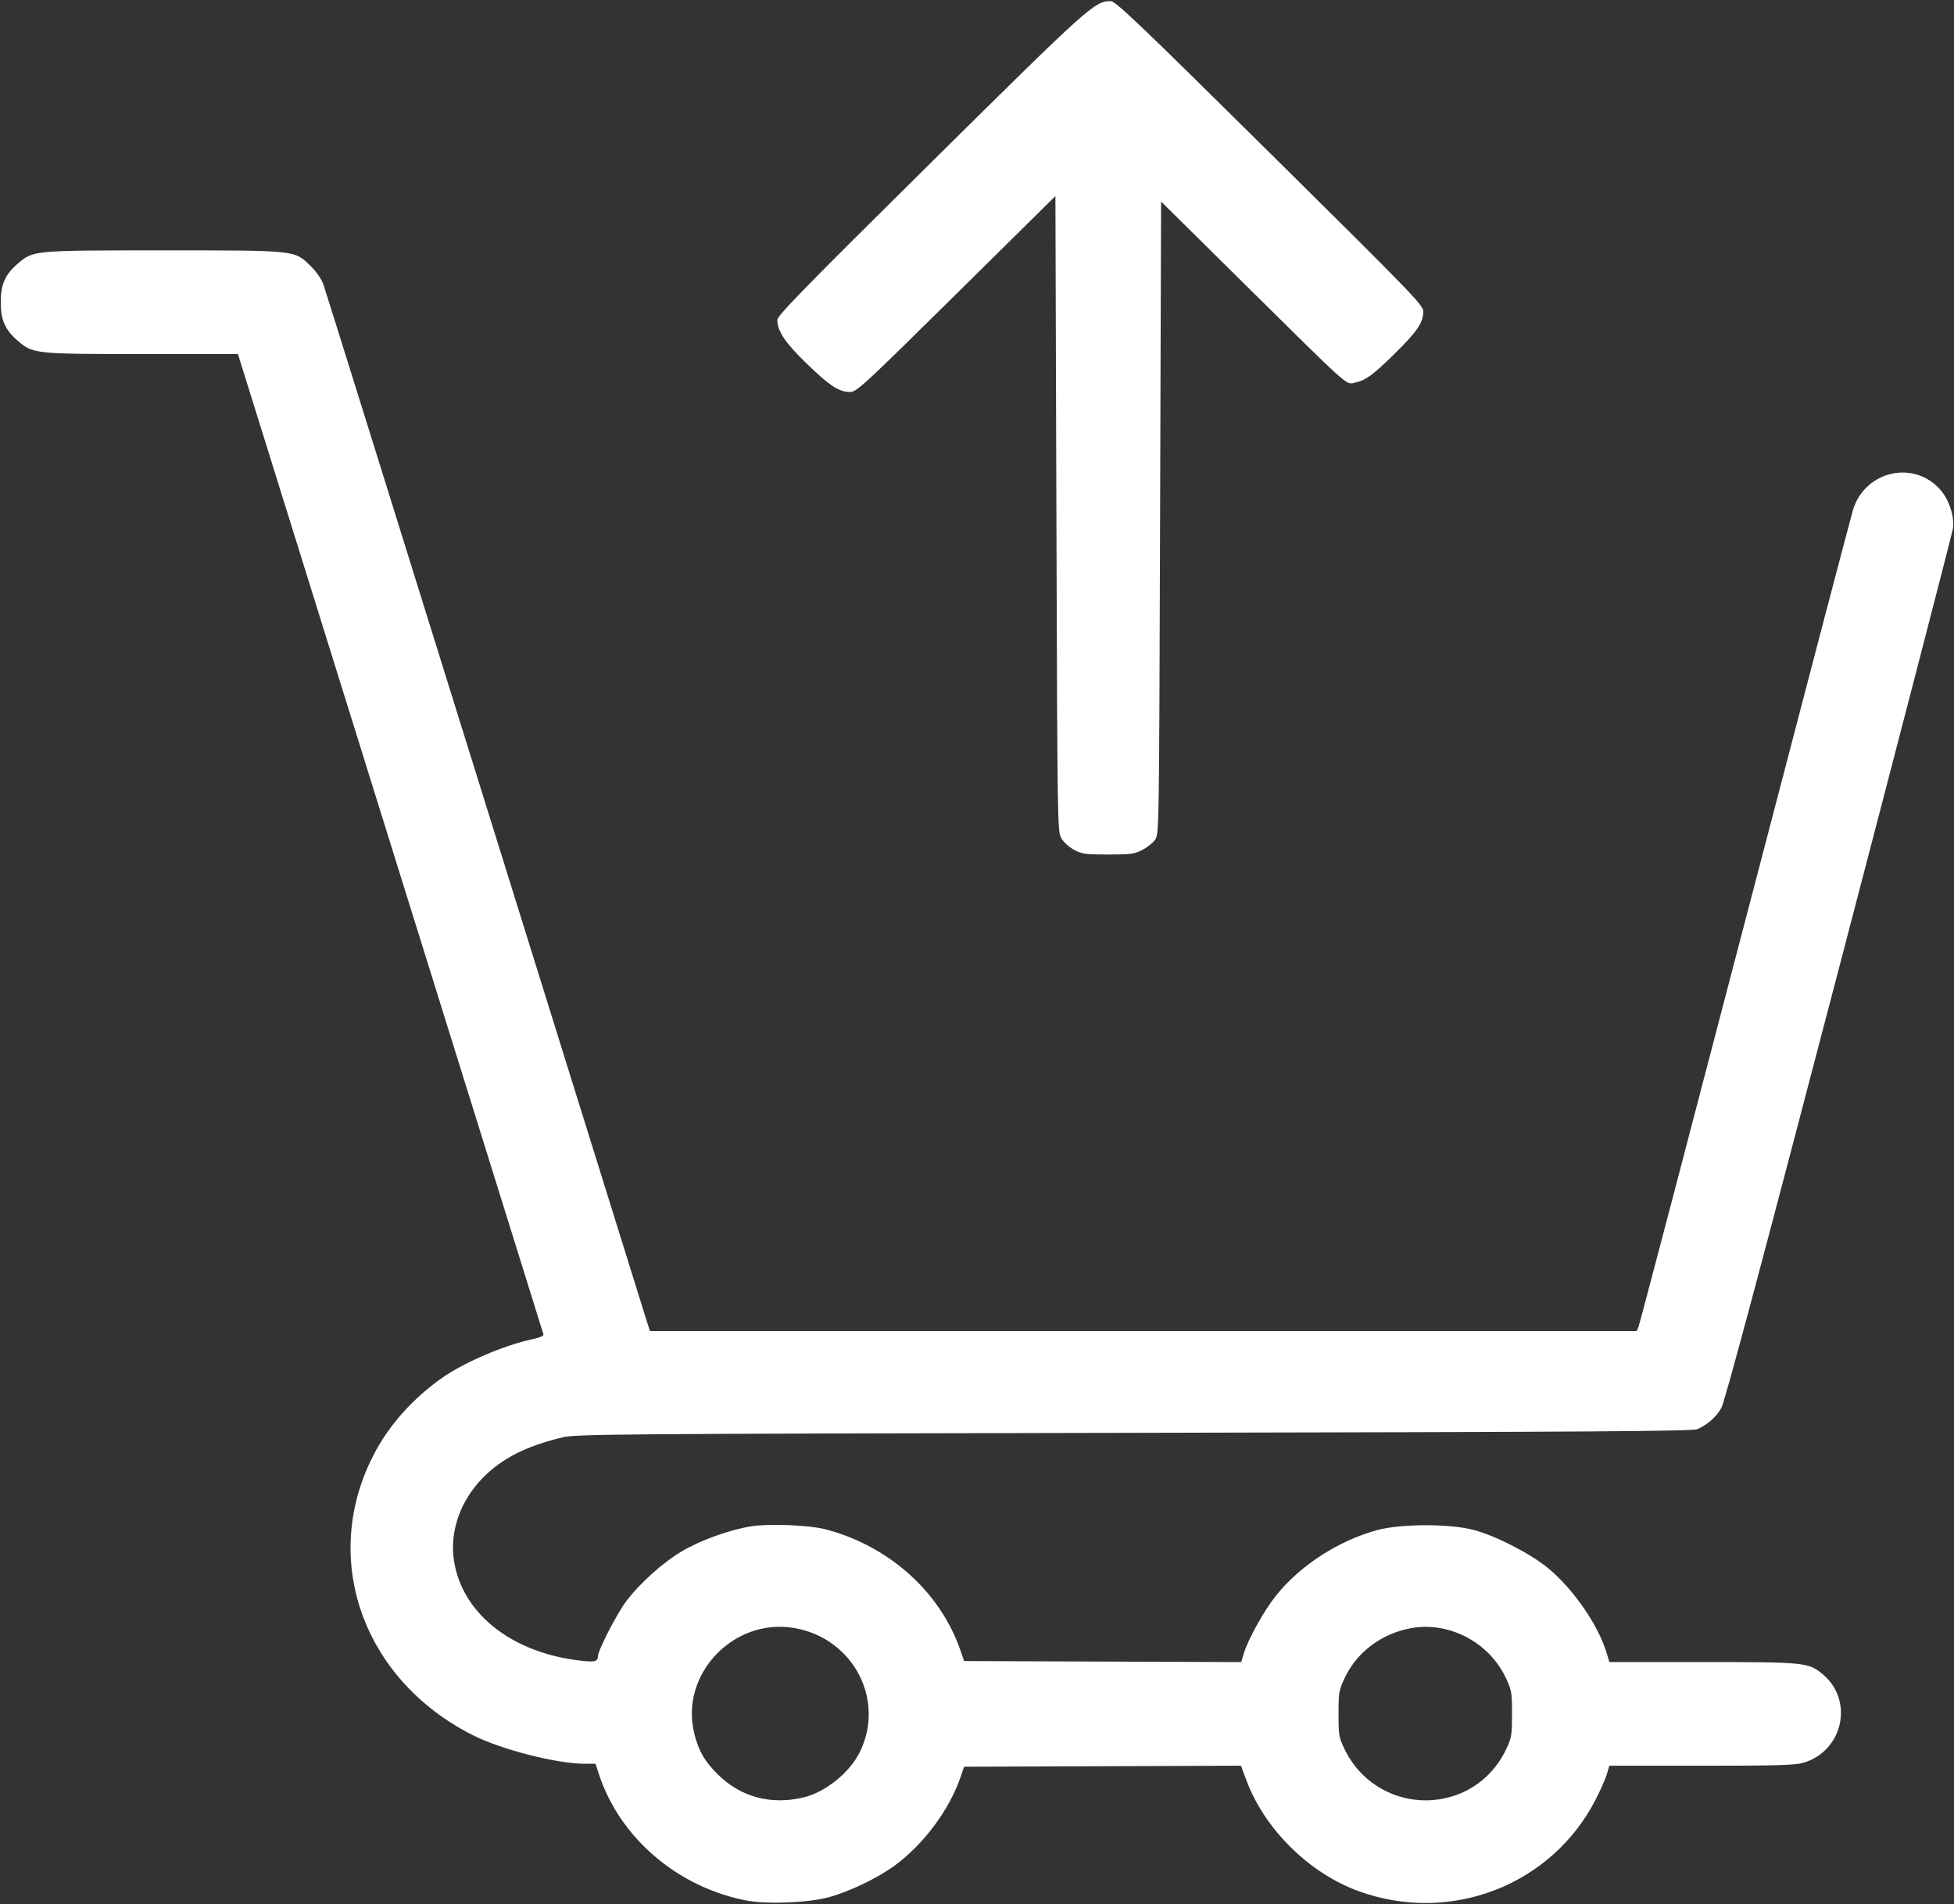<?xml version="1.0" encoding="UTF-8" standalone="no"?>
<!-- Created with Inkscape (http://www.inkscape.org/) -->

<svg
   version="1.1"
   id="svg891"
   width="980"
   height="955"
   viewBox="0 0 980 955"
   sodipodi:docname="sell-icon.png"
   inkscape:export-filename="sell-icon.svg"
   inkscape:export-xdpi="96"
   inkscape:export-ydpi="96"
   xmlns:inkscape="http://www.inkscape.org/namespaces/inkscape"
   xmlns:sodipodi="http://sodipodi.sourceforge.net/DTD/sodipodi-0.dtd"
   xmlns="http://www.w3.org/2000/svg"
   xmlns:svg="http://www.w3.org/2000/svg">
  <rect x="0" y="0" width="980" height="955" fill="#333333" stroke="none"/>
  <defs
     id="defs895" />
  <sodipodi:namedview
     id="namedview893"
     pagecolor="#ffffff"
     bordercolor="#000000"
     borderopacity="0.25"
     inkscape:showpageshadow="2"
     inkscape:pageopacity="0.0"
     inkscape:pagecheckerboard="0"
     inkscape:deskcolor="#d1d1d1"
     showgrid="false" />
  <g
     inkscape:groupmode="layer"
     inkscape:label="Image"
     id="g897">
    <path
       style="fill:#ffffff"
       d="m 374.325,953.165 c -34.593,-6.719 -63.508,-31.49 -73.941,-63.344 l -1.72,-5.25 H 293.344 c -14.062,0 -41.597,-7.001 -56.019,-14.243 -55.837,-28.038 -77.204,-89.533 -49.303,-141.897 7.527,-14.126 19.096,-27.019 33.303,-37.112 11.27,-8.007 31.671,-16.738 46.319,-19.823 3.217,-0.677 5.161,-1.576 4.918,-2.273 -0.221,-0.634 -34.786,-111.515 -76.812,-246.402 l -76.411,-245.25 H 71.264 c -53.637,0 -54.706,-0.113 -62.267,-6.585 -6.44,-5.512 -8.625,-10.432 -8.625,-19.415 0,-8.983 2.186,-13.903 8.625,-19.415 7.708,-6.598 7.565,-6.585 72.828,-6.585 67.202,0 65.788,-0.149 73.924,7.807 2.83,2.768 5.462,6.538 6.416,9.193 0.89,2.475 37.42,119.475 81.178,260 43.758,140.525 80.254,257.637 81.101,260.25 l 1.541,4.75 H 573.427 820.868 l 0.943,-2.25 c 0.519,-1.238 24.608,-92.925 53.532,-203.75 28.924,-110.825 53.265,-203.605 54.091,-206.178 6.271,-19.518 30.81,-24.832 43.924,-9.511 4.249,4.964 6.929,13.312 6.128,19.091 -0.312,2.254 -26.04,101.523 -57.174,220.598 -39.65,151.647 -57.344,217.763 -59.07,220.716 -2.604,4.457 -6.961,8.281 -11.923,10.465 -2.447,1.077 -54.216,1.416 -282.496,1.852 -263.79,0.503 -279.915,0.634 -286.88,2.318 -18.169,4.394 -30.173,10.494 -39.738,20.192 -11.438,11.598 -16.836,27.2 -14.486,41.874 4.119,25.728 27.867,45.034 60.968,49.564 9.197,1.258 11.129,0.964 11.15,-1.701 0.025,-3.098 9.497,-21.528 14.372,-27.966 6.686,-8.827 18.033,-19.031 27.464,-24.696 9.356,-5.62 24.308,-11.025 35.149,-12.707 9.298,-1.443 29.26,-0.598 37.5,1.586 31.869,8.448 57.47,31.588 67.488,61.001 l 1.703,5 69.494,0.257 69.494,0.257 1.184,-3.953 c 2.237,-7.467 10.055,-21.569 16.304,-29.41 12.029,-15.093 31.398,-27.613 50.832,-32.857 11.929,-3.219 36.521,-3.217 48.5,0.005 11.134,2.994 28.511,11.97 37.296,19.266 12.682,10.531 25.134,28.694 29.265,42.685 l 1.255,4.25 h 46.66 c 51.428,0 53.178,0.176 60.308,6.072 15.824,13.087 10.314,38.515 -9.63,44.437 -4.129,1.226 -13.194,1.49 -51.178,1.49 h -46.16 l -1.258,4.25 c -0.692,2.337 -3.228,8.079 -5.635,12.759 -22.118,42.998 -72.735,62.591 -118.718,45.952 -24.897,-9.009 -47.27,-31.089 -56.457,-55.718 l -2.707,-7.257 -69.426,0.257 -69.426,0.257 -1.701,5 c -5.583,16.416 -18.314,33.62 -32.854,44.399 -8.531,6.324 -23.301,13.413 -33.636,16.143 -10.291,2.719 -30.962,3.501 -41,1.551 z m 29,-51.787 c 10.739,-2.659 22.711,-12.314 27.761,-22.39 13.159,-26.254 -3.089,-57.353 -32.641,-62.475 -30.753,-5.33 -57.89,23.568 -50.125,53.378 2.208,8.479 5.076,13.411 11.578,19.913 11.527,11.527 26.981,15.646 43.427,11.574 z m 326.5,-0.934 c 11.349,-3.905 20.463,-12.211 25.723,-23.443 2.531,-5.405 2.777,-6.948 2.777,-17.43 0,-10.87 -0.176,-11.871 -3.209,-18.274 -8.294,-17.51 -28.085,-27.989 -46.878,-24.824 -14.853,2.502 -27.566,11.865 -33.704,24.824 -3.034,6.405 -3.209,7.401 -3.209,18.295 0,11.003 0.148,11.821 3.285,18.195 10.047,20.408 33.628,30.085 55.215,22.658 z M 538.745,426.248 c -2.427,-1.284 -5.295,-3.857 -6.407,-5.75 -1.989,-3.385 -2.019,-5.345 -2.513,-162.798 l -0.5,-159.372 -49.734,49.122 c -46.871,46.294 -49.939,49.122 -53.29,49.122 -5.525,0 -10.107,-2.995 -21.673,-14.167 -10.762,-10.395 -14.733,-16.29 -14.781,-21.942 -0.018,-2.142 13.738,-16.225 76.728,-78.552 79.999,-79.158 82.425,-81.338 90.5,-81.338 2.444,0 13.984,11.008 79.804,76.124 72.052,71.282 76.946,76.341 76.946,79.54 0,5.549 -3.19,10.216 -14.661,21.453 -10.951,10.727 -14.244,13.084 -20.015,14.326 -4.118,0.886 -2.284,2.538 -54.323,-48.919 l -42.5,-42.024 -0.5,158.677 c -0.499,158.208 -0.506,158.685 -2.559,161.5 -1.132,1.553 -4.04,3.836 -6.462,5.073 -3.879,1.982 -5.907,2.25 -17.034,2.25 -11.29,0 -13.097,-0.247 -17.025,-2.324 z"
       id="path1018" />
  </g>
</svg>
